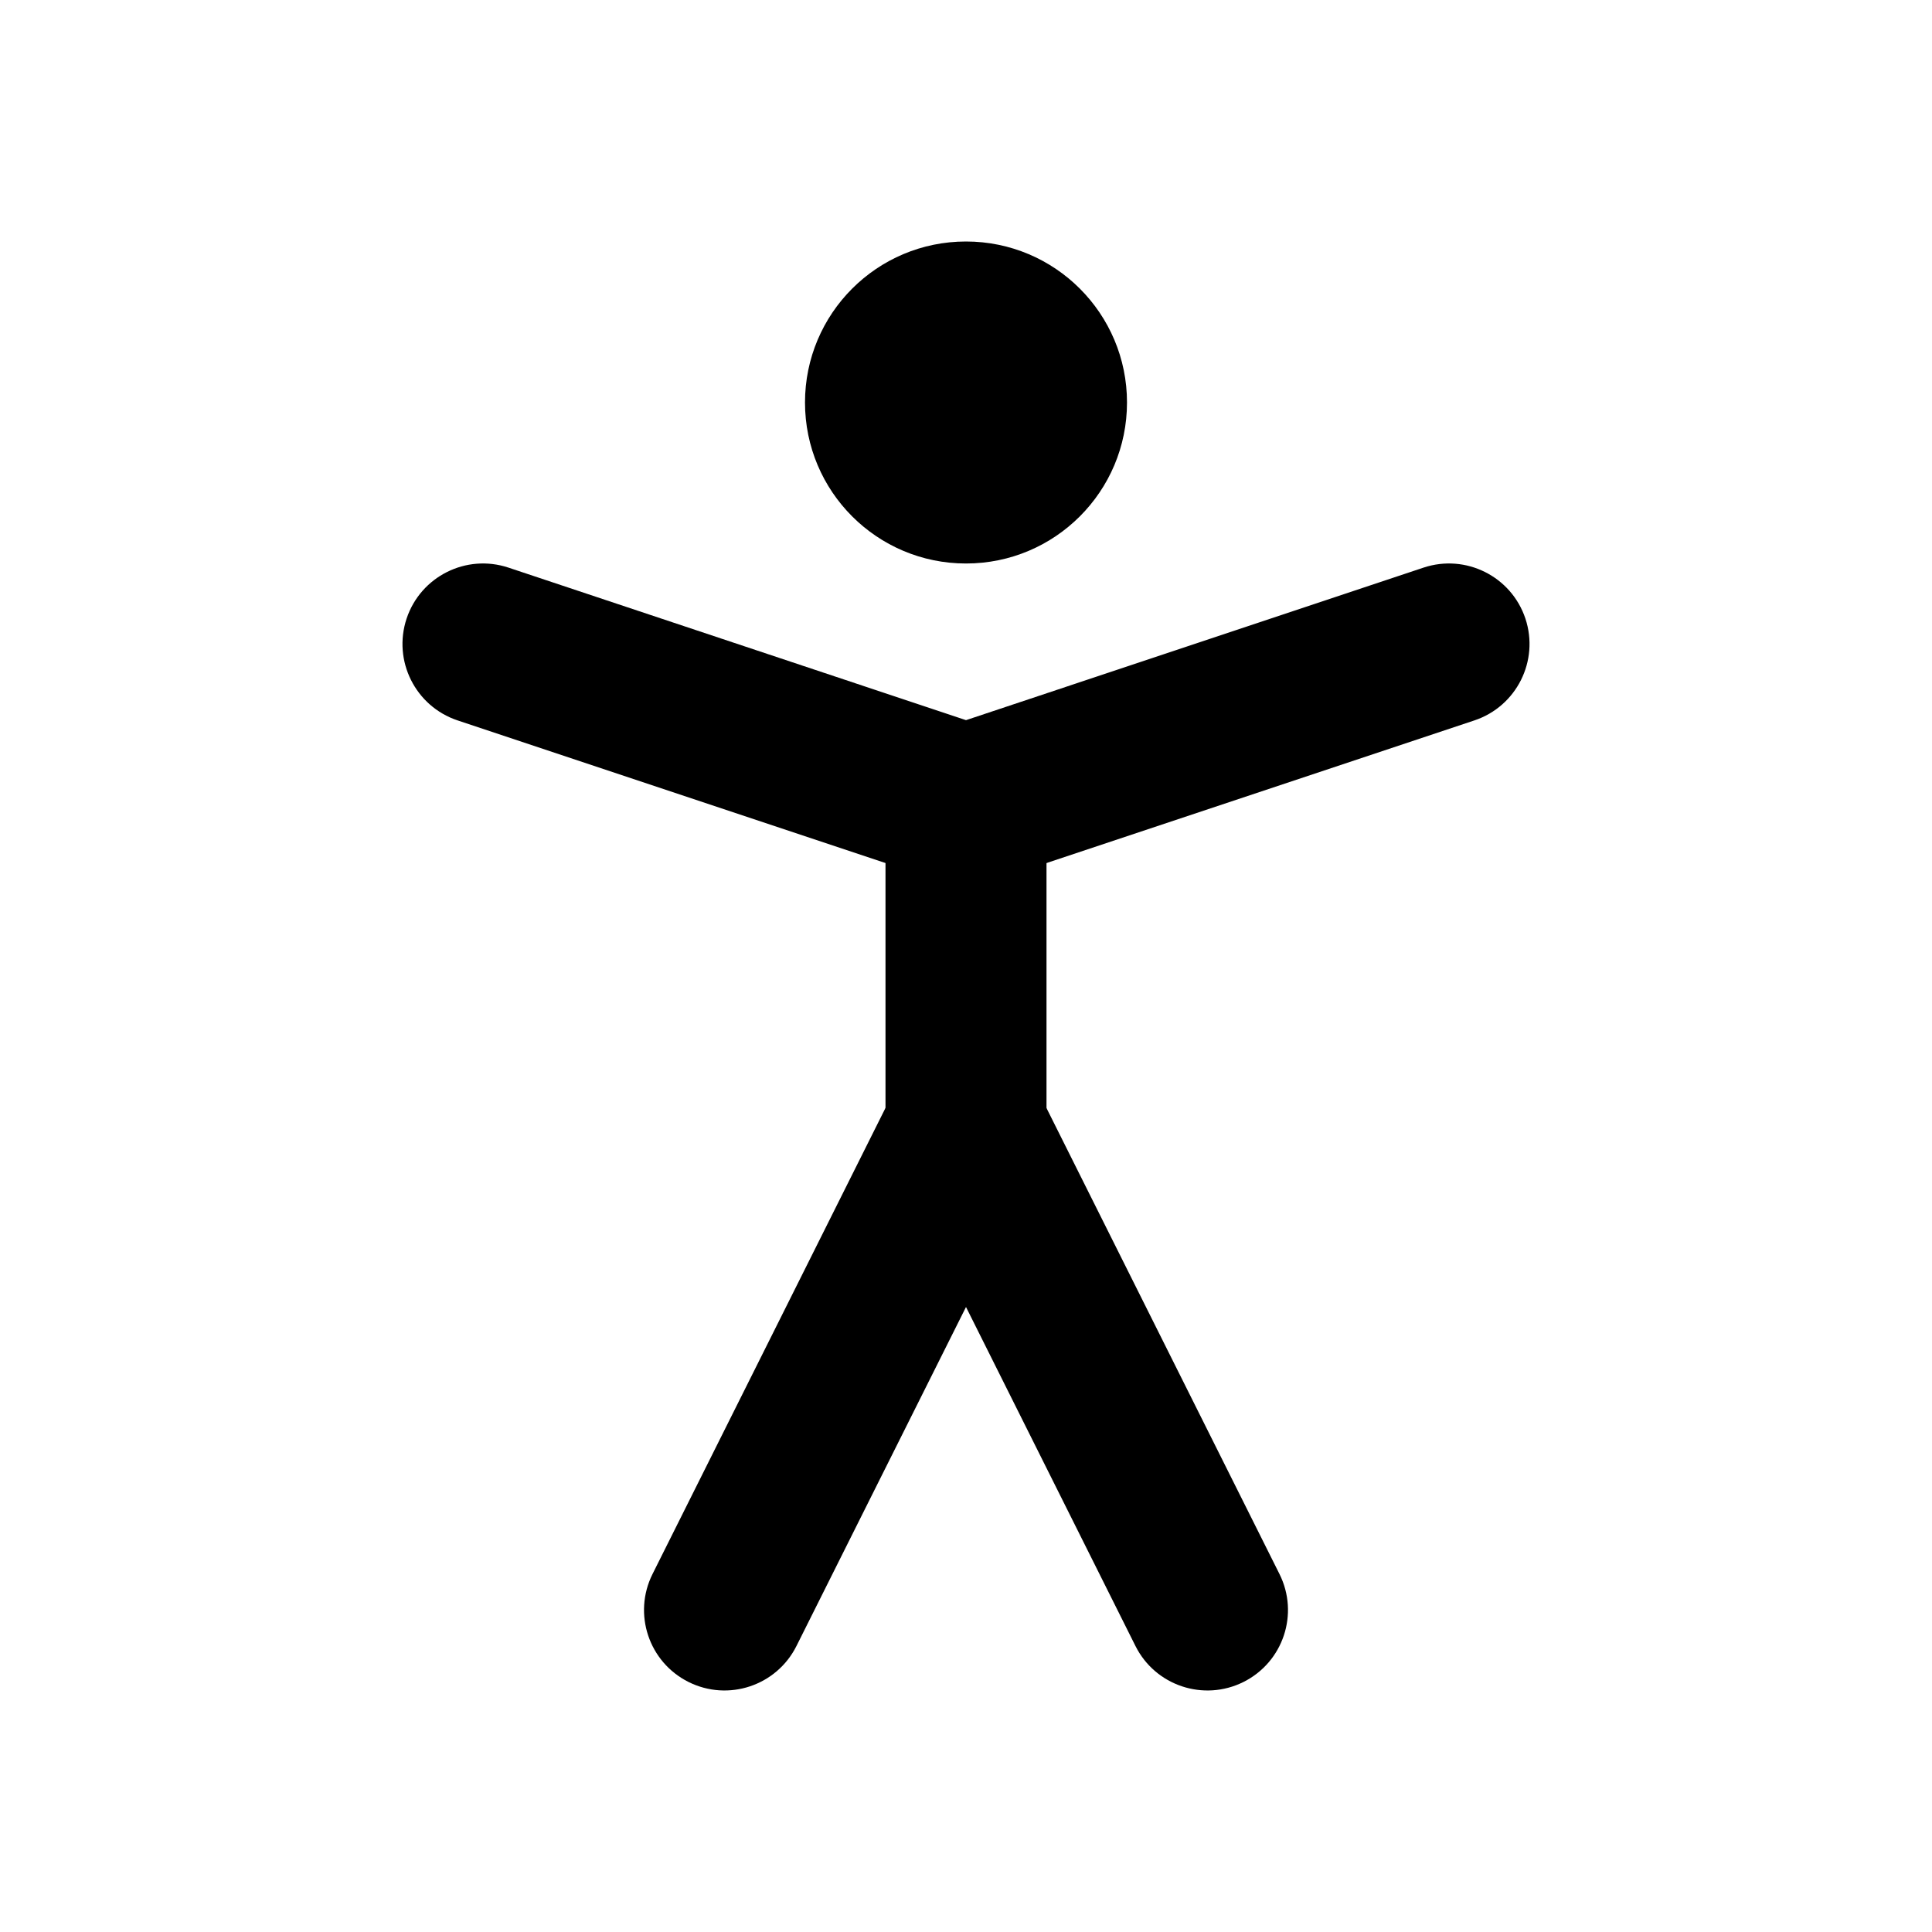 <svg width="24" height="24" viewBox="0 0 24 24" fill="none" xmlns="http://www.w3.org/2000/svg">
<path fill-rule="evenodd" clip-rule="evenodd" d="M10 5C10 3.895 10.895 3 12 3C13.105 3 14 3.895 14 5C14 6.105 13.105 7 12 7C10.895 7 10 6.105 10 5Z" fill="black"/>
<path fill-rule="evenodd" clip-rule="evenodd" d="M12 13C12.379 13 12.725 13.214 12.894 13.553L15.894 19.553C16.141 20.047 15.941 20.647 15.447 20.894C14.953 21.141 14.352 20.941 14.105 20.447L12 16.236L9.894 20.447C9.647 20.941 9.047 21.141 8.553 20.894C8.059 20.647 7.859 20.047 8.106 19.553L11.105 13.553C11.275 13.214 11.621 13 12 13Z" fill="black"/>
<path fill-rule="evenodd" clip-rule="evenodd" d="M5.051 7.684C5.226 7.16 5.792 6.877 6.316 7.051L12 8.946L17.684 7.051C18.208 6.877 18.774 7.16 18.949 7.684C19.123 8.208 18.84 8.774 18.316 8.949L12.316 10.949C12.111 11.017 11.889 11.017 11.684 10.949L5.684 8.949C5.16 8.774 4.877 8.208 5.051 7.684Z" fill="black"/>
<path fill-rule="evenodd" clip-rule="evenodd" d="M12 9C12.552 9 13 9.448 13 10V14C13 14.552 12.552 15 12 15C11.448 15 11 14.552 11 14V10C11 9.448 11.448 9 12 9Z" fill="black"/>
</svg>
